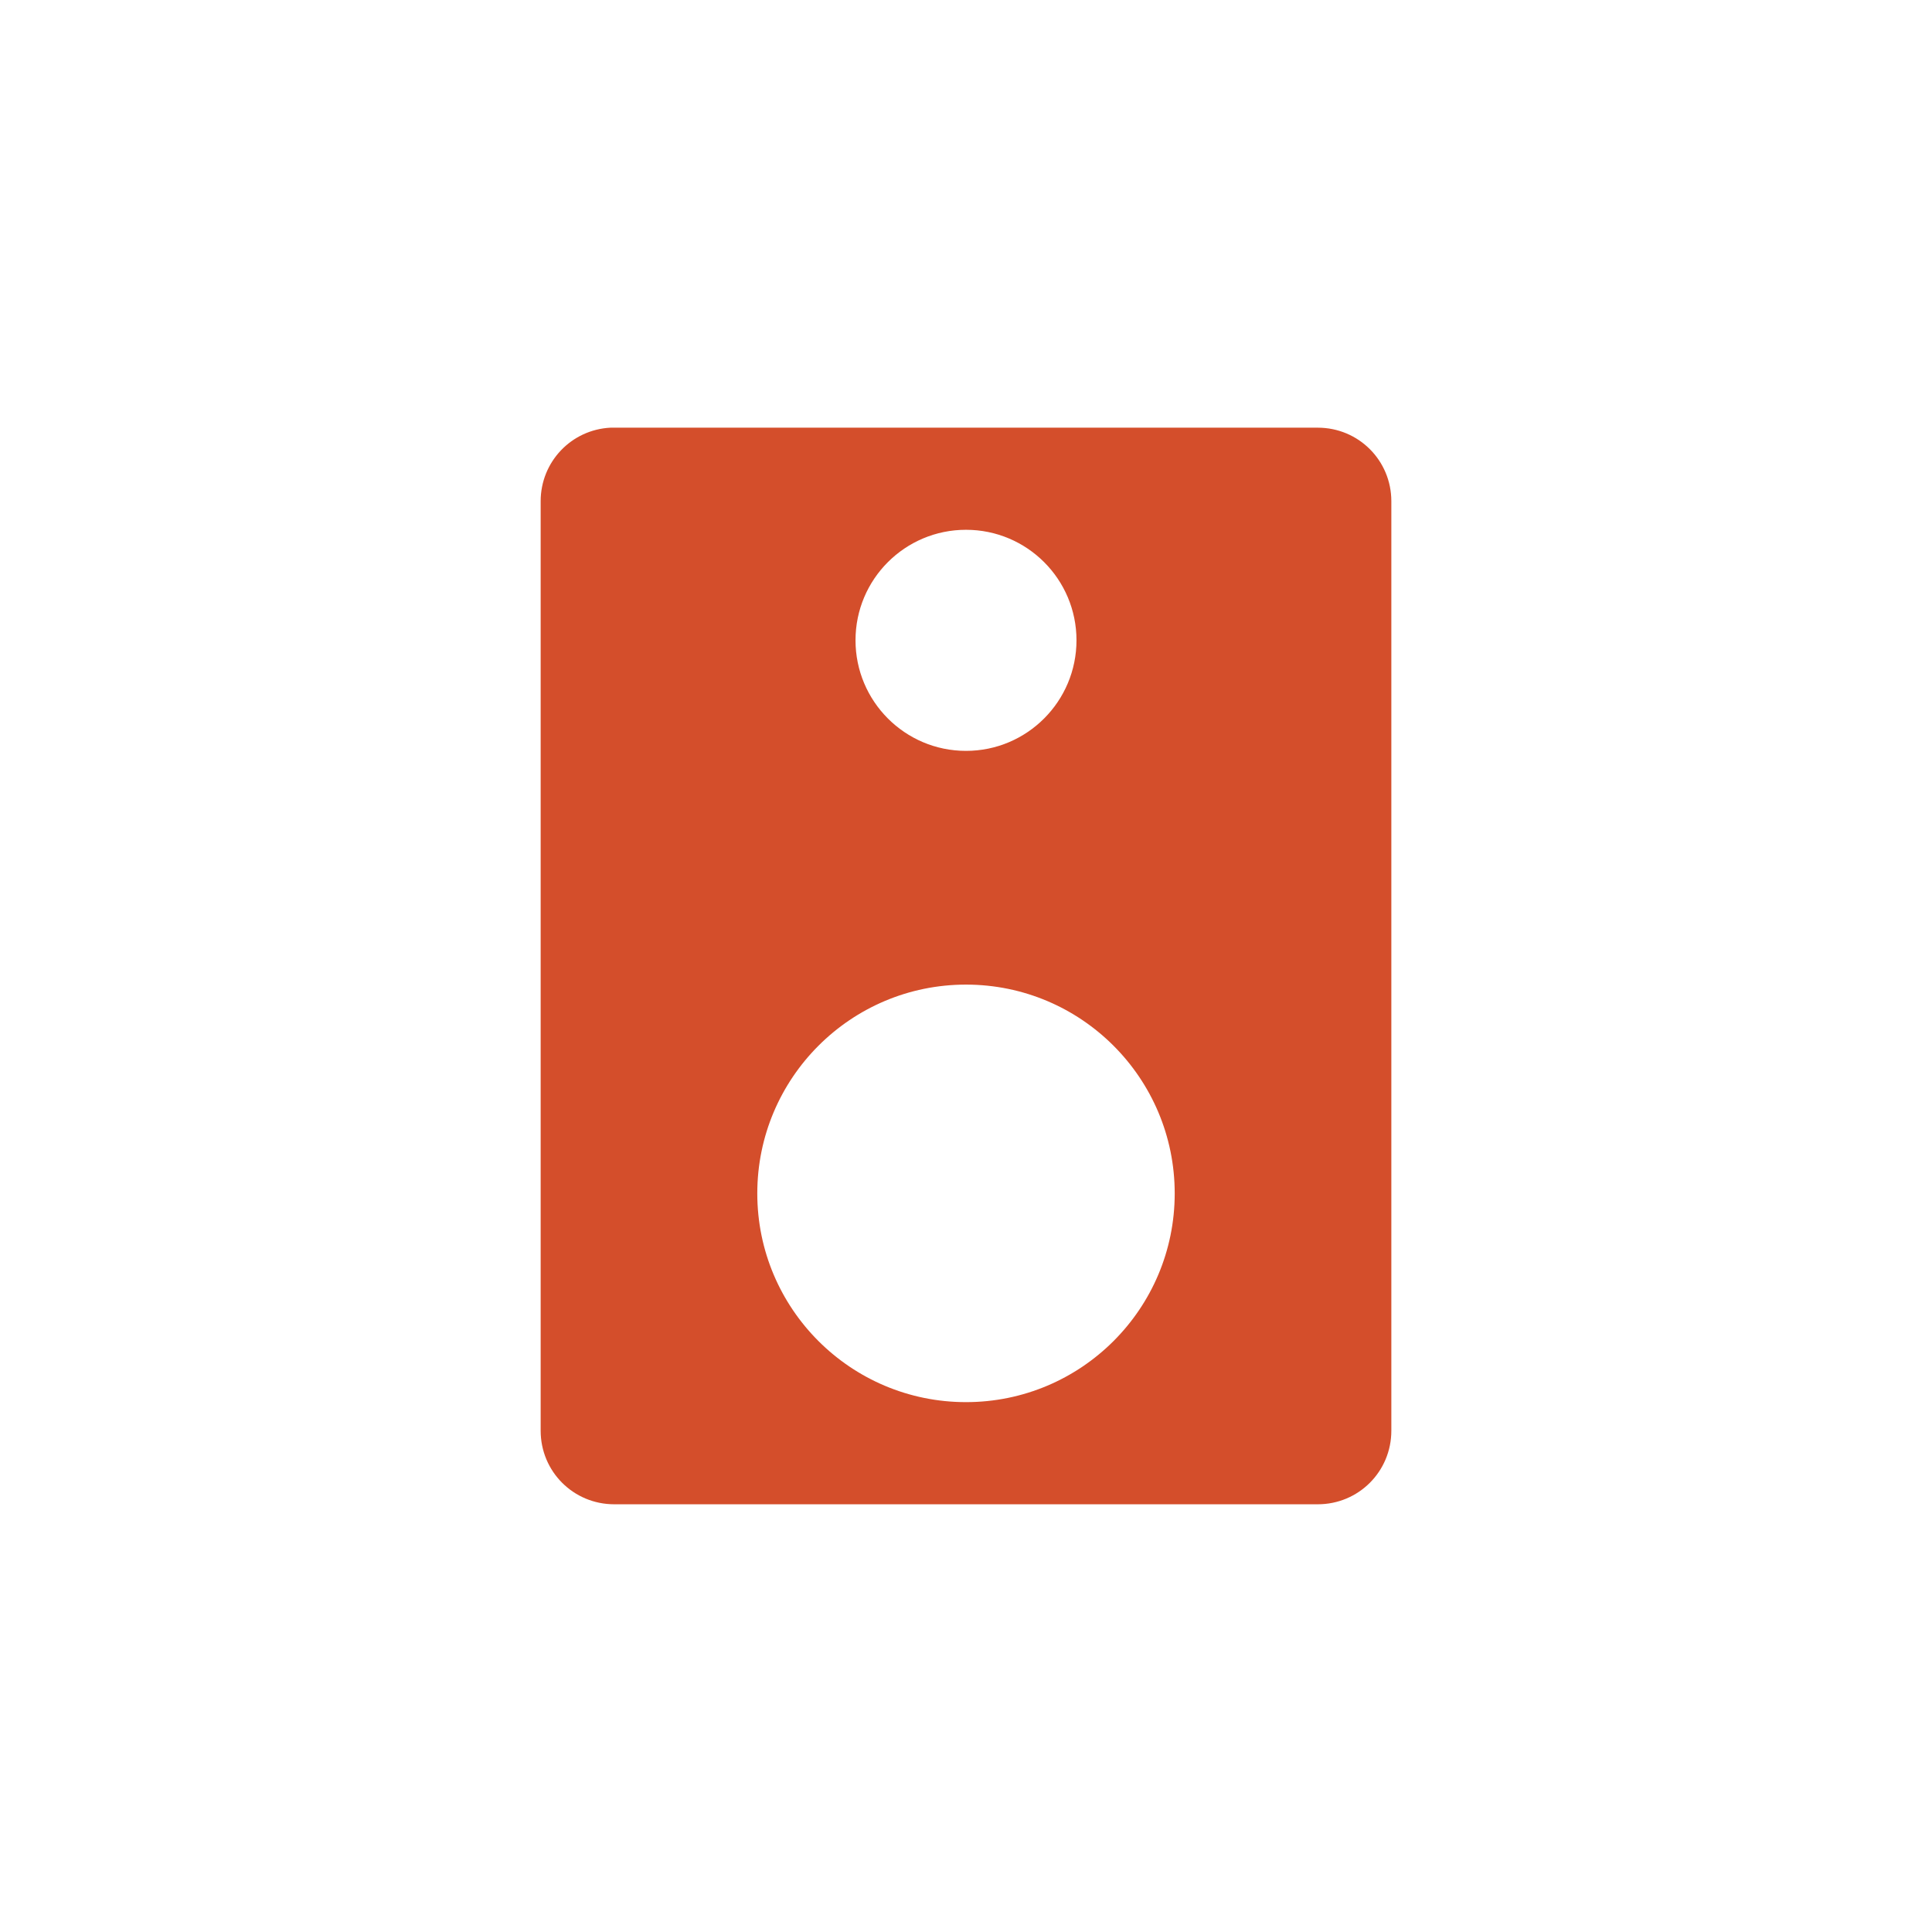 <svg viewBox="0 0 512 512" xmlns="http://www.w3.org/2000/svg">
 <path d="m161.78 113.34c-10.345.521-18.5 9.02-18.5 19.5v246.31c0 10.817 8.683 19.5 19.5 19.5h186.44c10.817 0 19.5-8.683 19.5-19.5v-246.31c0-10.817-8.683-19.5-19.5-19.5h-186.44c-.338 0-.666-.017-1 0m94.22 27.06c16.18 0 29.28 13.11 29.28 29.28 0 16.18-13.11 29.31-29.28 29.31-16.18 0-29.28-13.14-29.28-29.31 0-16.18 13.11-29.28 29.28-29.28m0 120.53c30.554 0 55.31 24.79 55.31 55.34 0 30.554-24.759 55.31-55.31 55.31-30.554 0-55.31-24.759-55.31-55.31 0-30.554 24.759-55.34 55.31-55.34" fill="#d44e2b" fill-rule="evenodd"/>
</svg>
